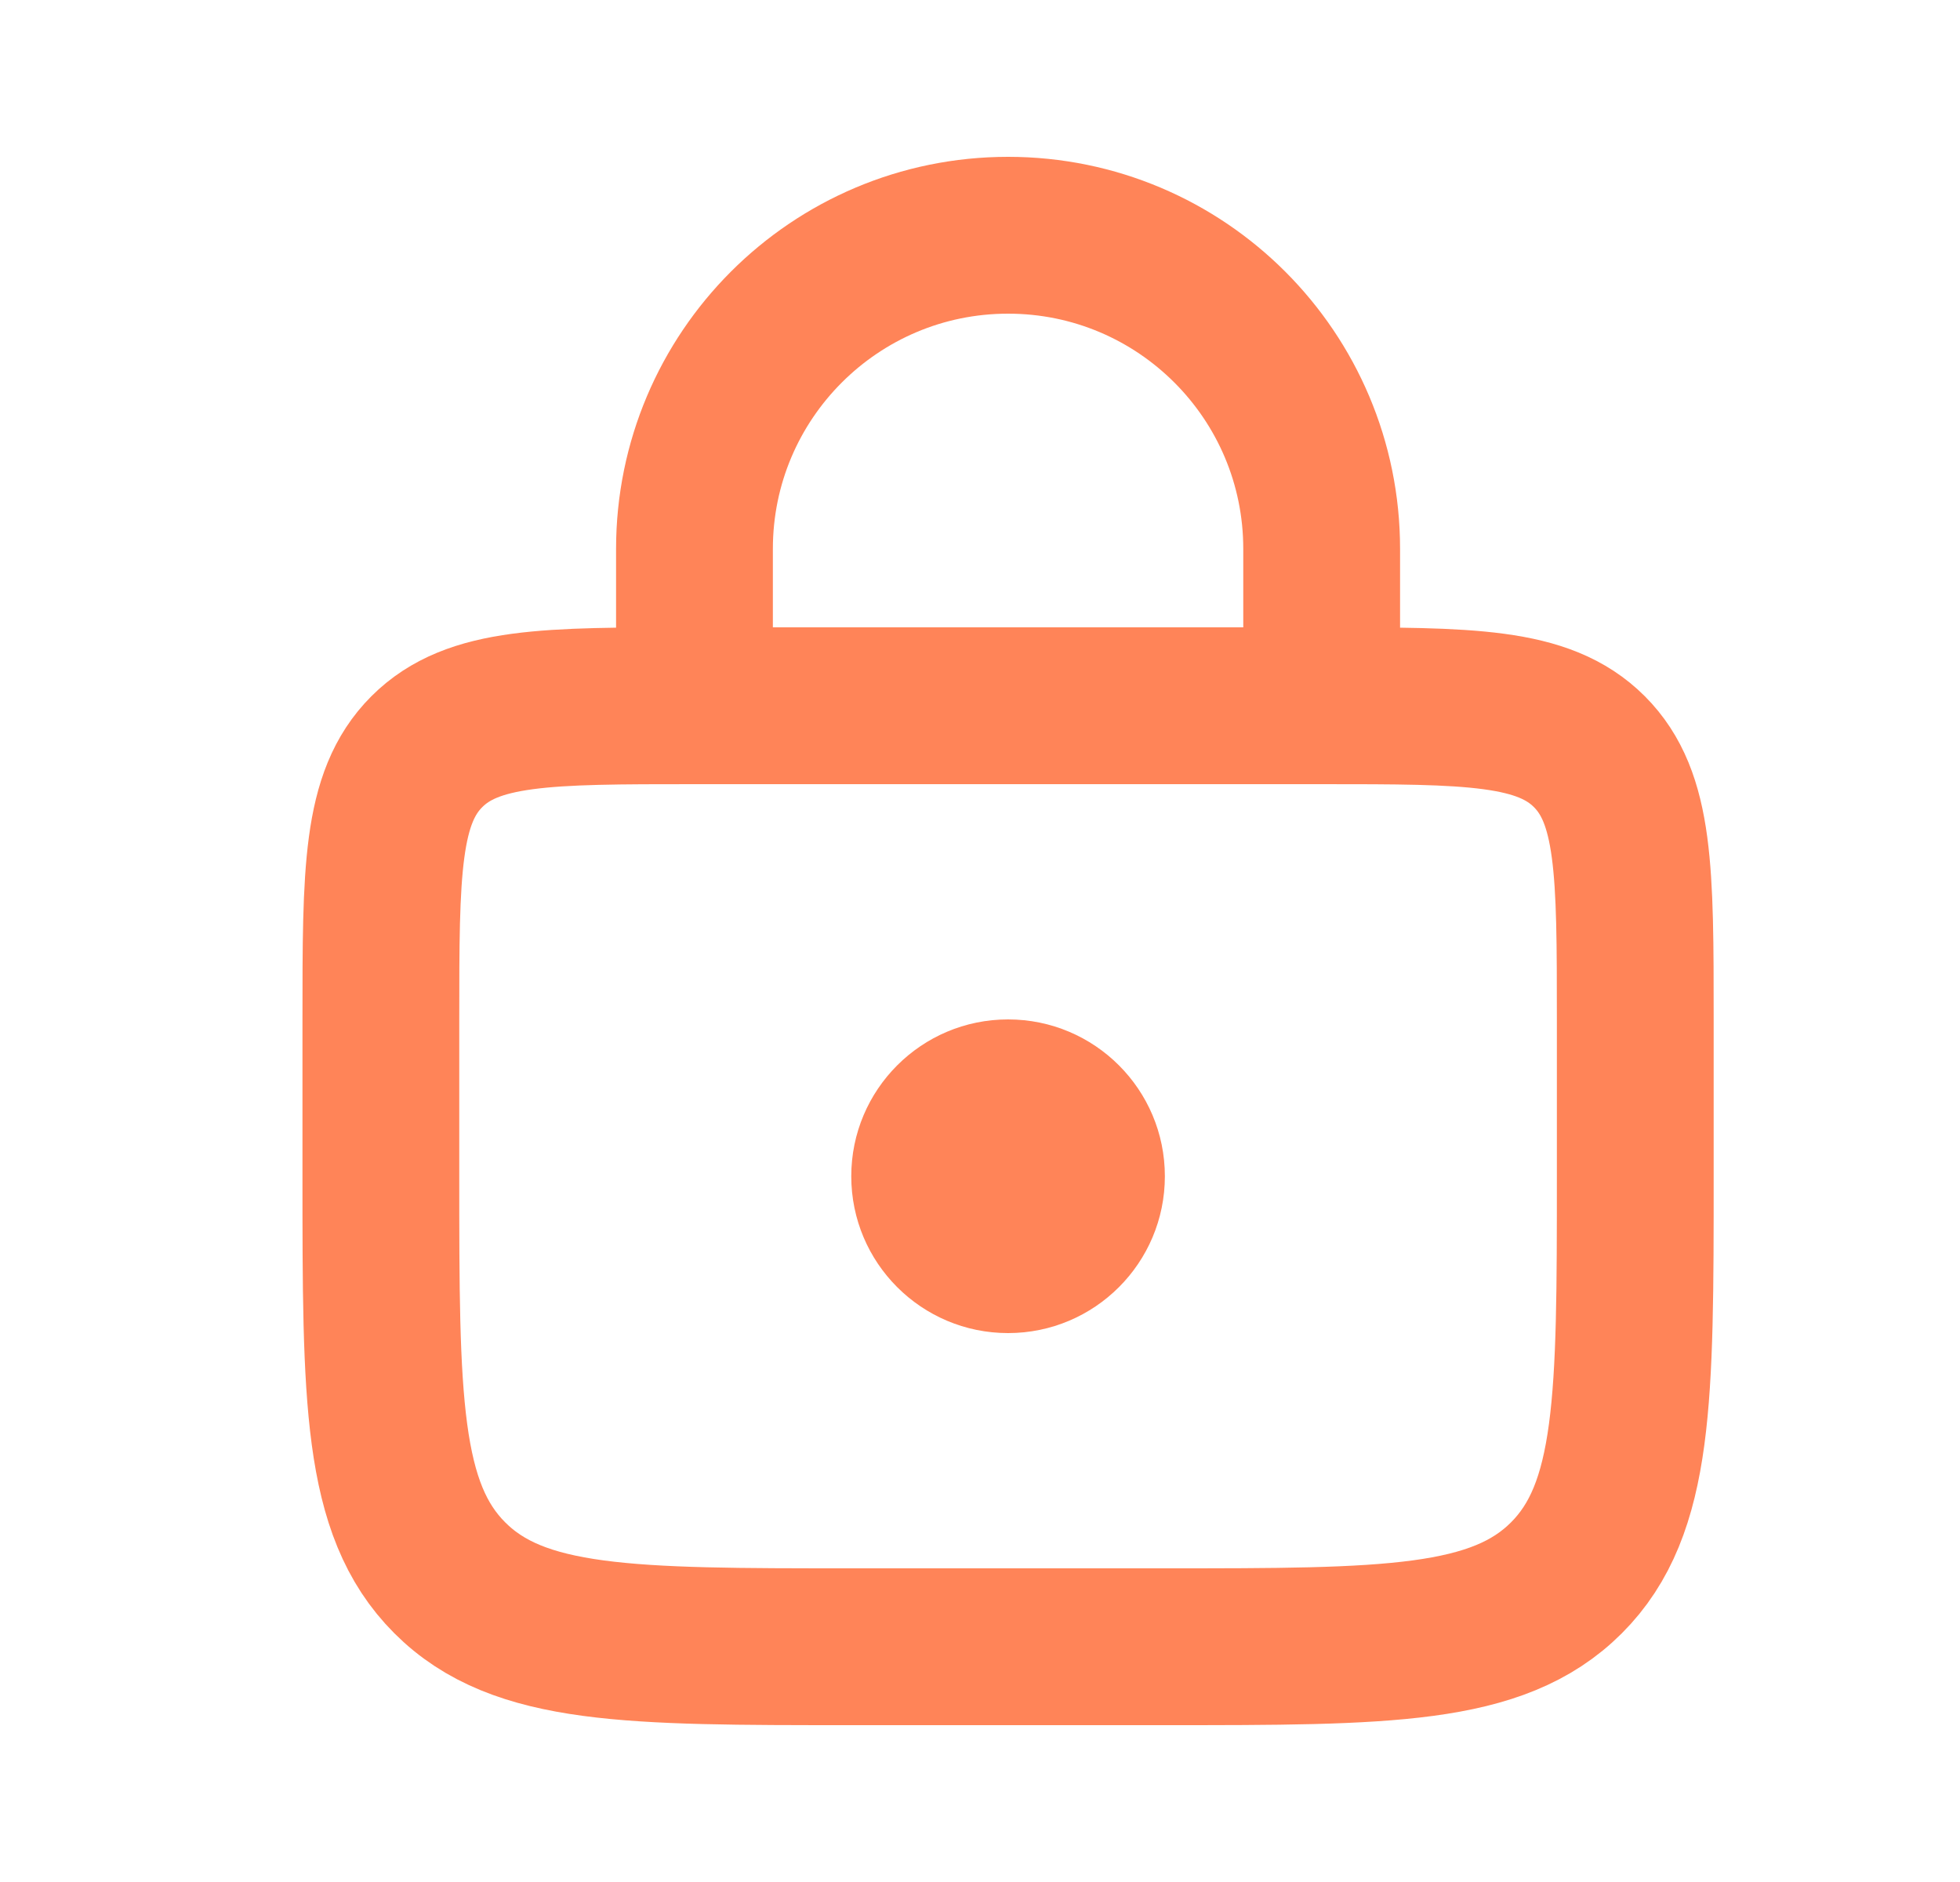 <svg width="25" height="24" viewBox="0 0 25 24" fill="none" xmlns="http://www.w3.org/2000/svg">
<path d="M4.858 13C4.858 11.114 4.858 10.172 5.444 9.586C6.03 9 6.973 9 8.858 9H16.858C18.744 9 19.687 9 20.273 9.586C20.858 10.172 20.858 11.114 20.858 13V15C20.858 17.828 20.858 19.243 19.98 20.121C19.101 21 17.687 21 14.858 21H10.858C8.03 21 6.616 21 5.737 20.121C4.858 19.243 4.858 17.828 4.858 15V13Z" stroke="#FF8458" stroke-width="2"/>
<path d="M16.858 8V7C16.858 4.791 15.068 3 12.858 3V3C10.649 3 8.858 4.791 8.858 7V8" stroke="#FF8458" stroke-width="2" stroke-linecap="round"/>
<circle cx="12.858" cy="15" r="2" fill="#FF8458"/>
</svg>

